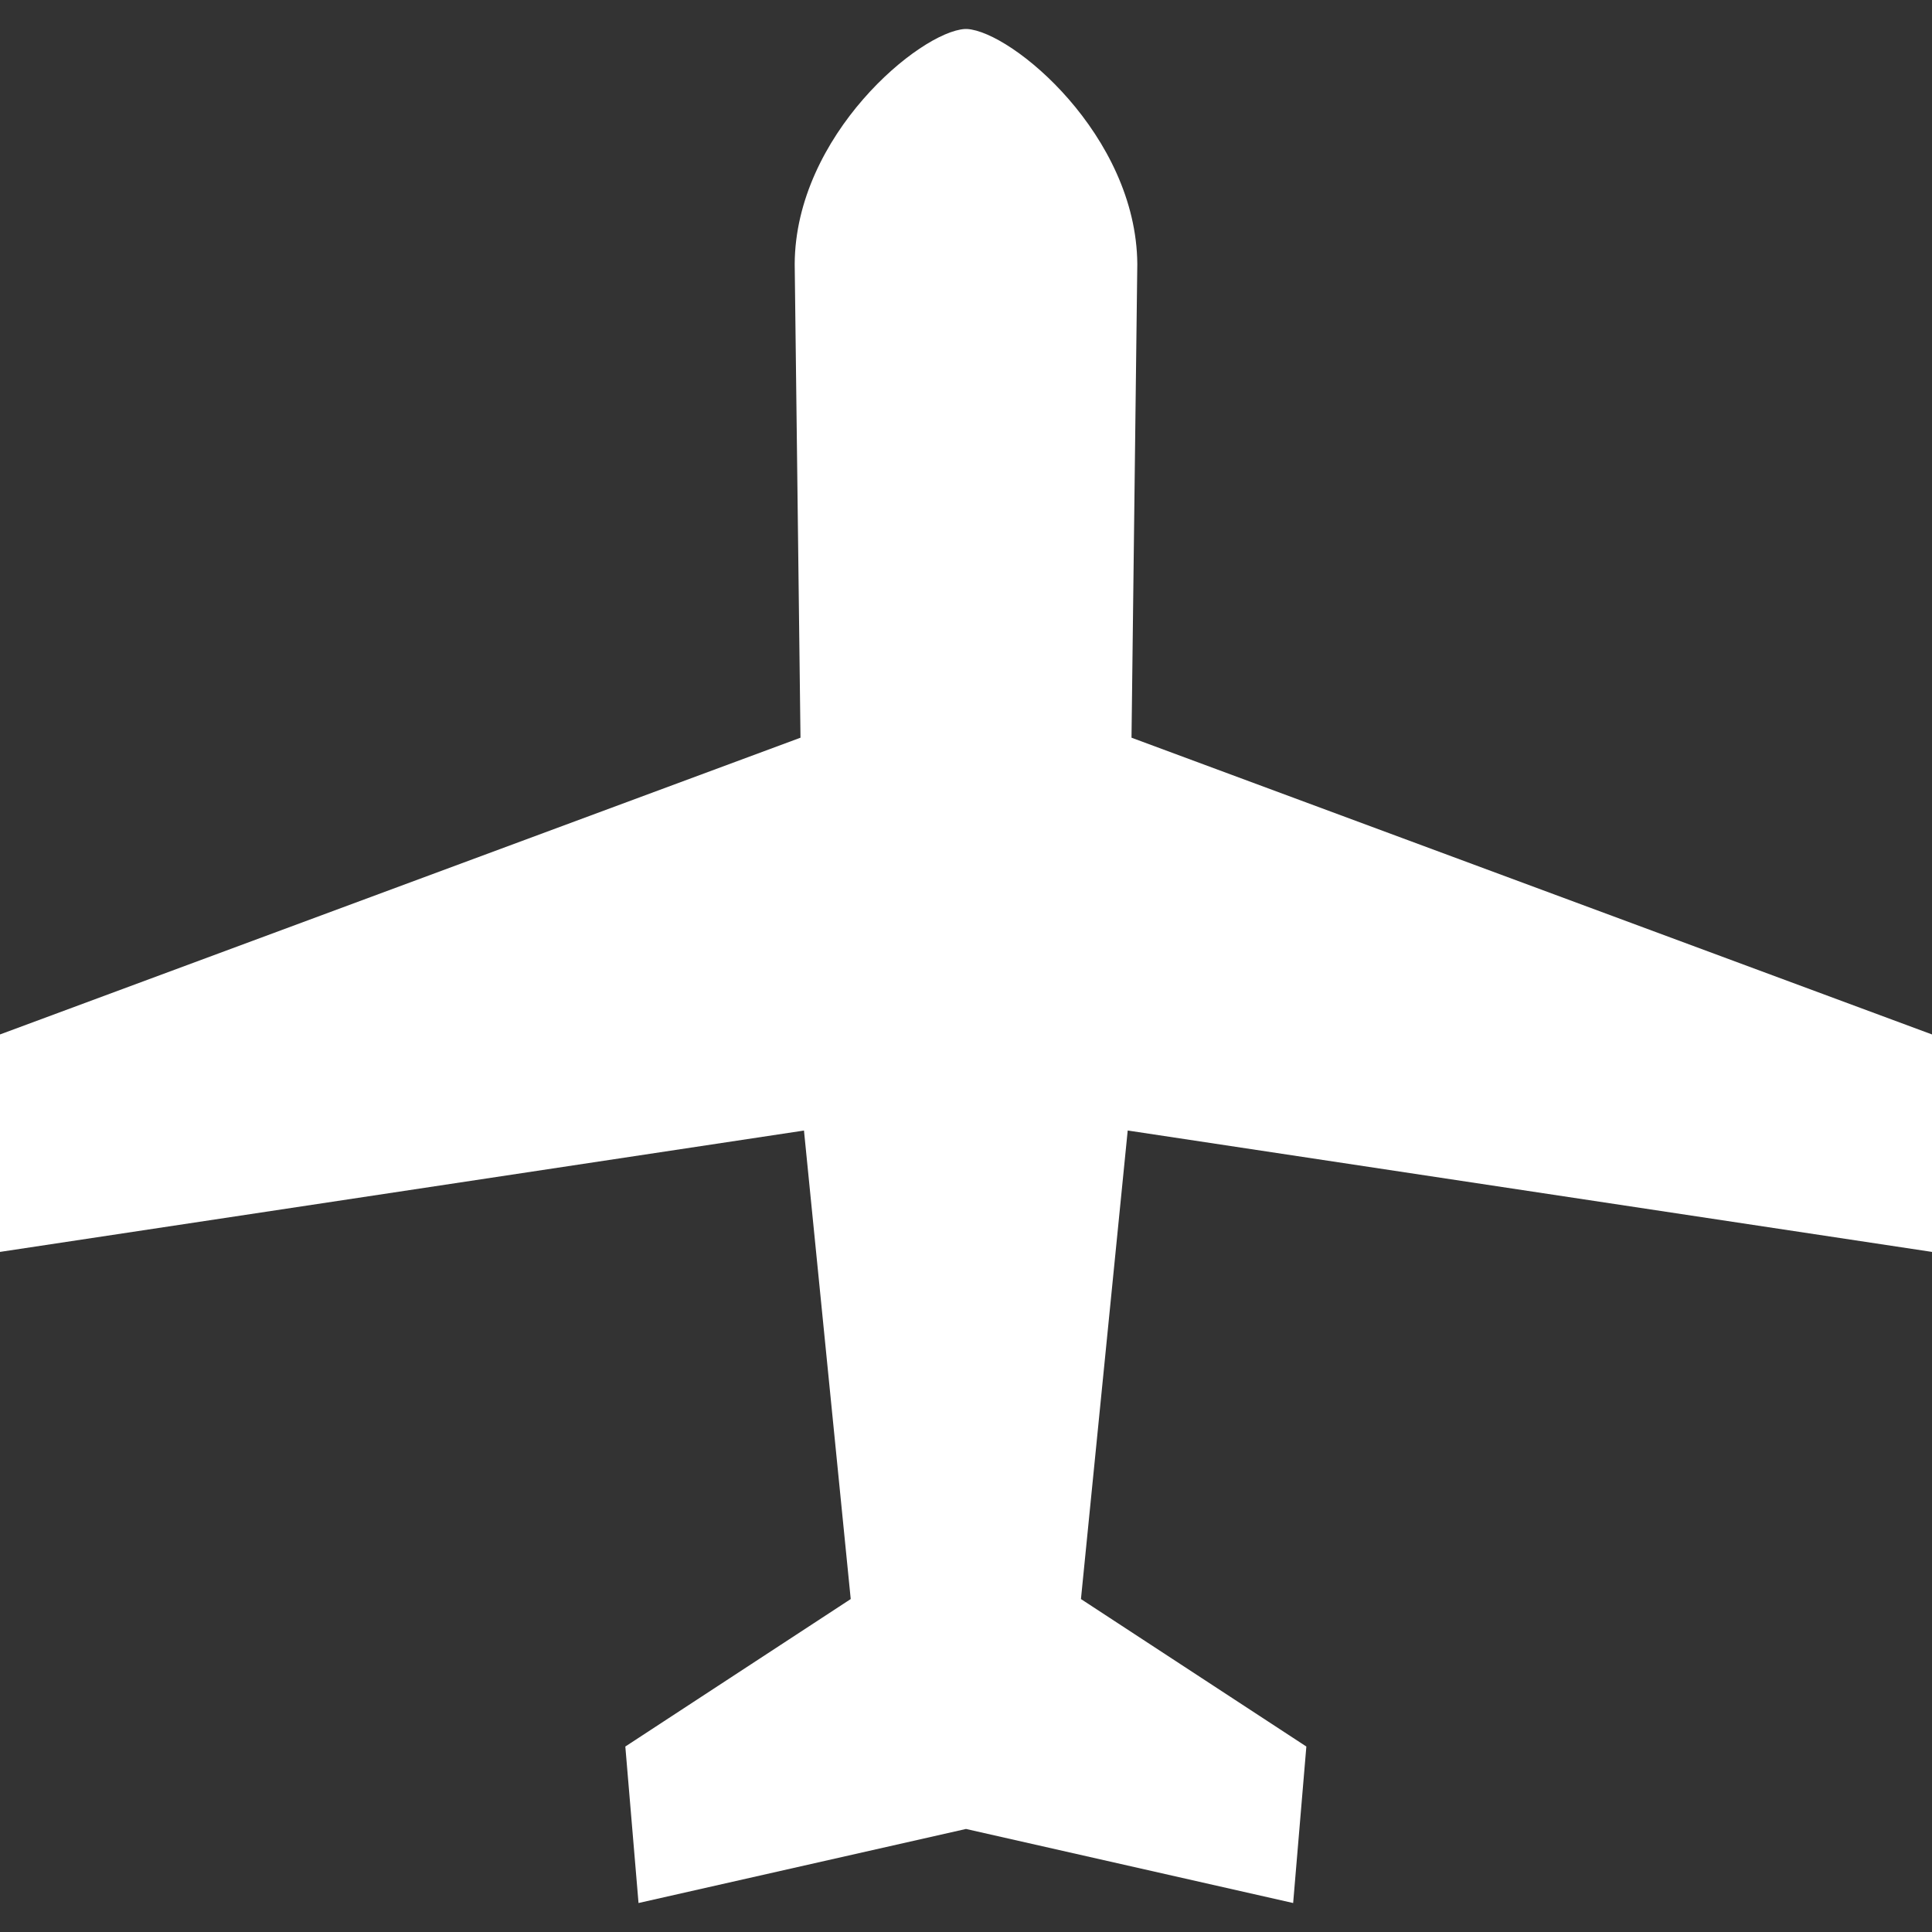 <?xml version="1.0" encoding="utf-8"?>
<!-- Generator: Adobe Illustrator 20.1.0, SVG Export Plug-In . SVG Version: 6.00 Build 0)  -->
<svg version="1.1" id="圖層_1" xmlns="http://www.w3.org/2000/svg" xmlns:xlink="http://www.w3.org/1999/xlink" x="0px" y="0px"
	 viewBox="0 0 600 600" style="enable-background:new 0 0 600 600;" xml:space="preserve">
<rect x="0" y="0" width="600" height="600" fill="#333333" stroke="none"/>
<style type="text/css">
	.st0{fill:#FFFFFF;}
</style>
<path class="st0" d="M350.3,351.1l254.4,38.4V323l-253.3-93.9L353.2,82h0c-0.3-40-38.9-72.2-52.9-73v0c-0.1,0-0.2,0-0.3,0
	c-0.1,0-0.2,0-0.3,0v0c-14,0.8-52.7,33-52.9,73h0l1.8,147.1L-4.7,323v66.5l254.4-38.4v0.2l14.5,145.3l-70,45.8l4.1,48.6L300,568
	l101.6,23l4.1-48.6l-70-45.8l14.5-145.3V351.1z"/>
</svg>
